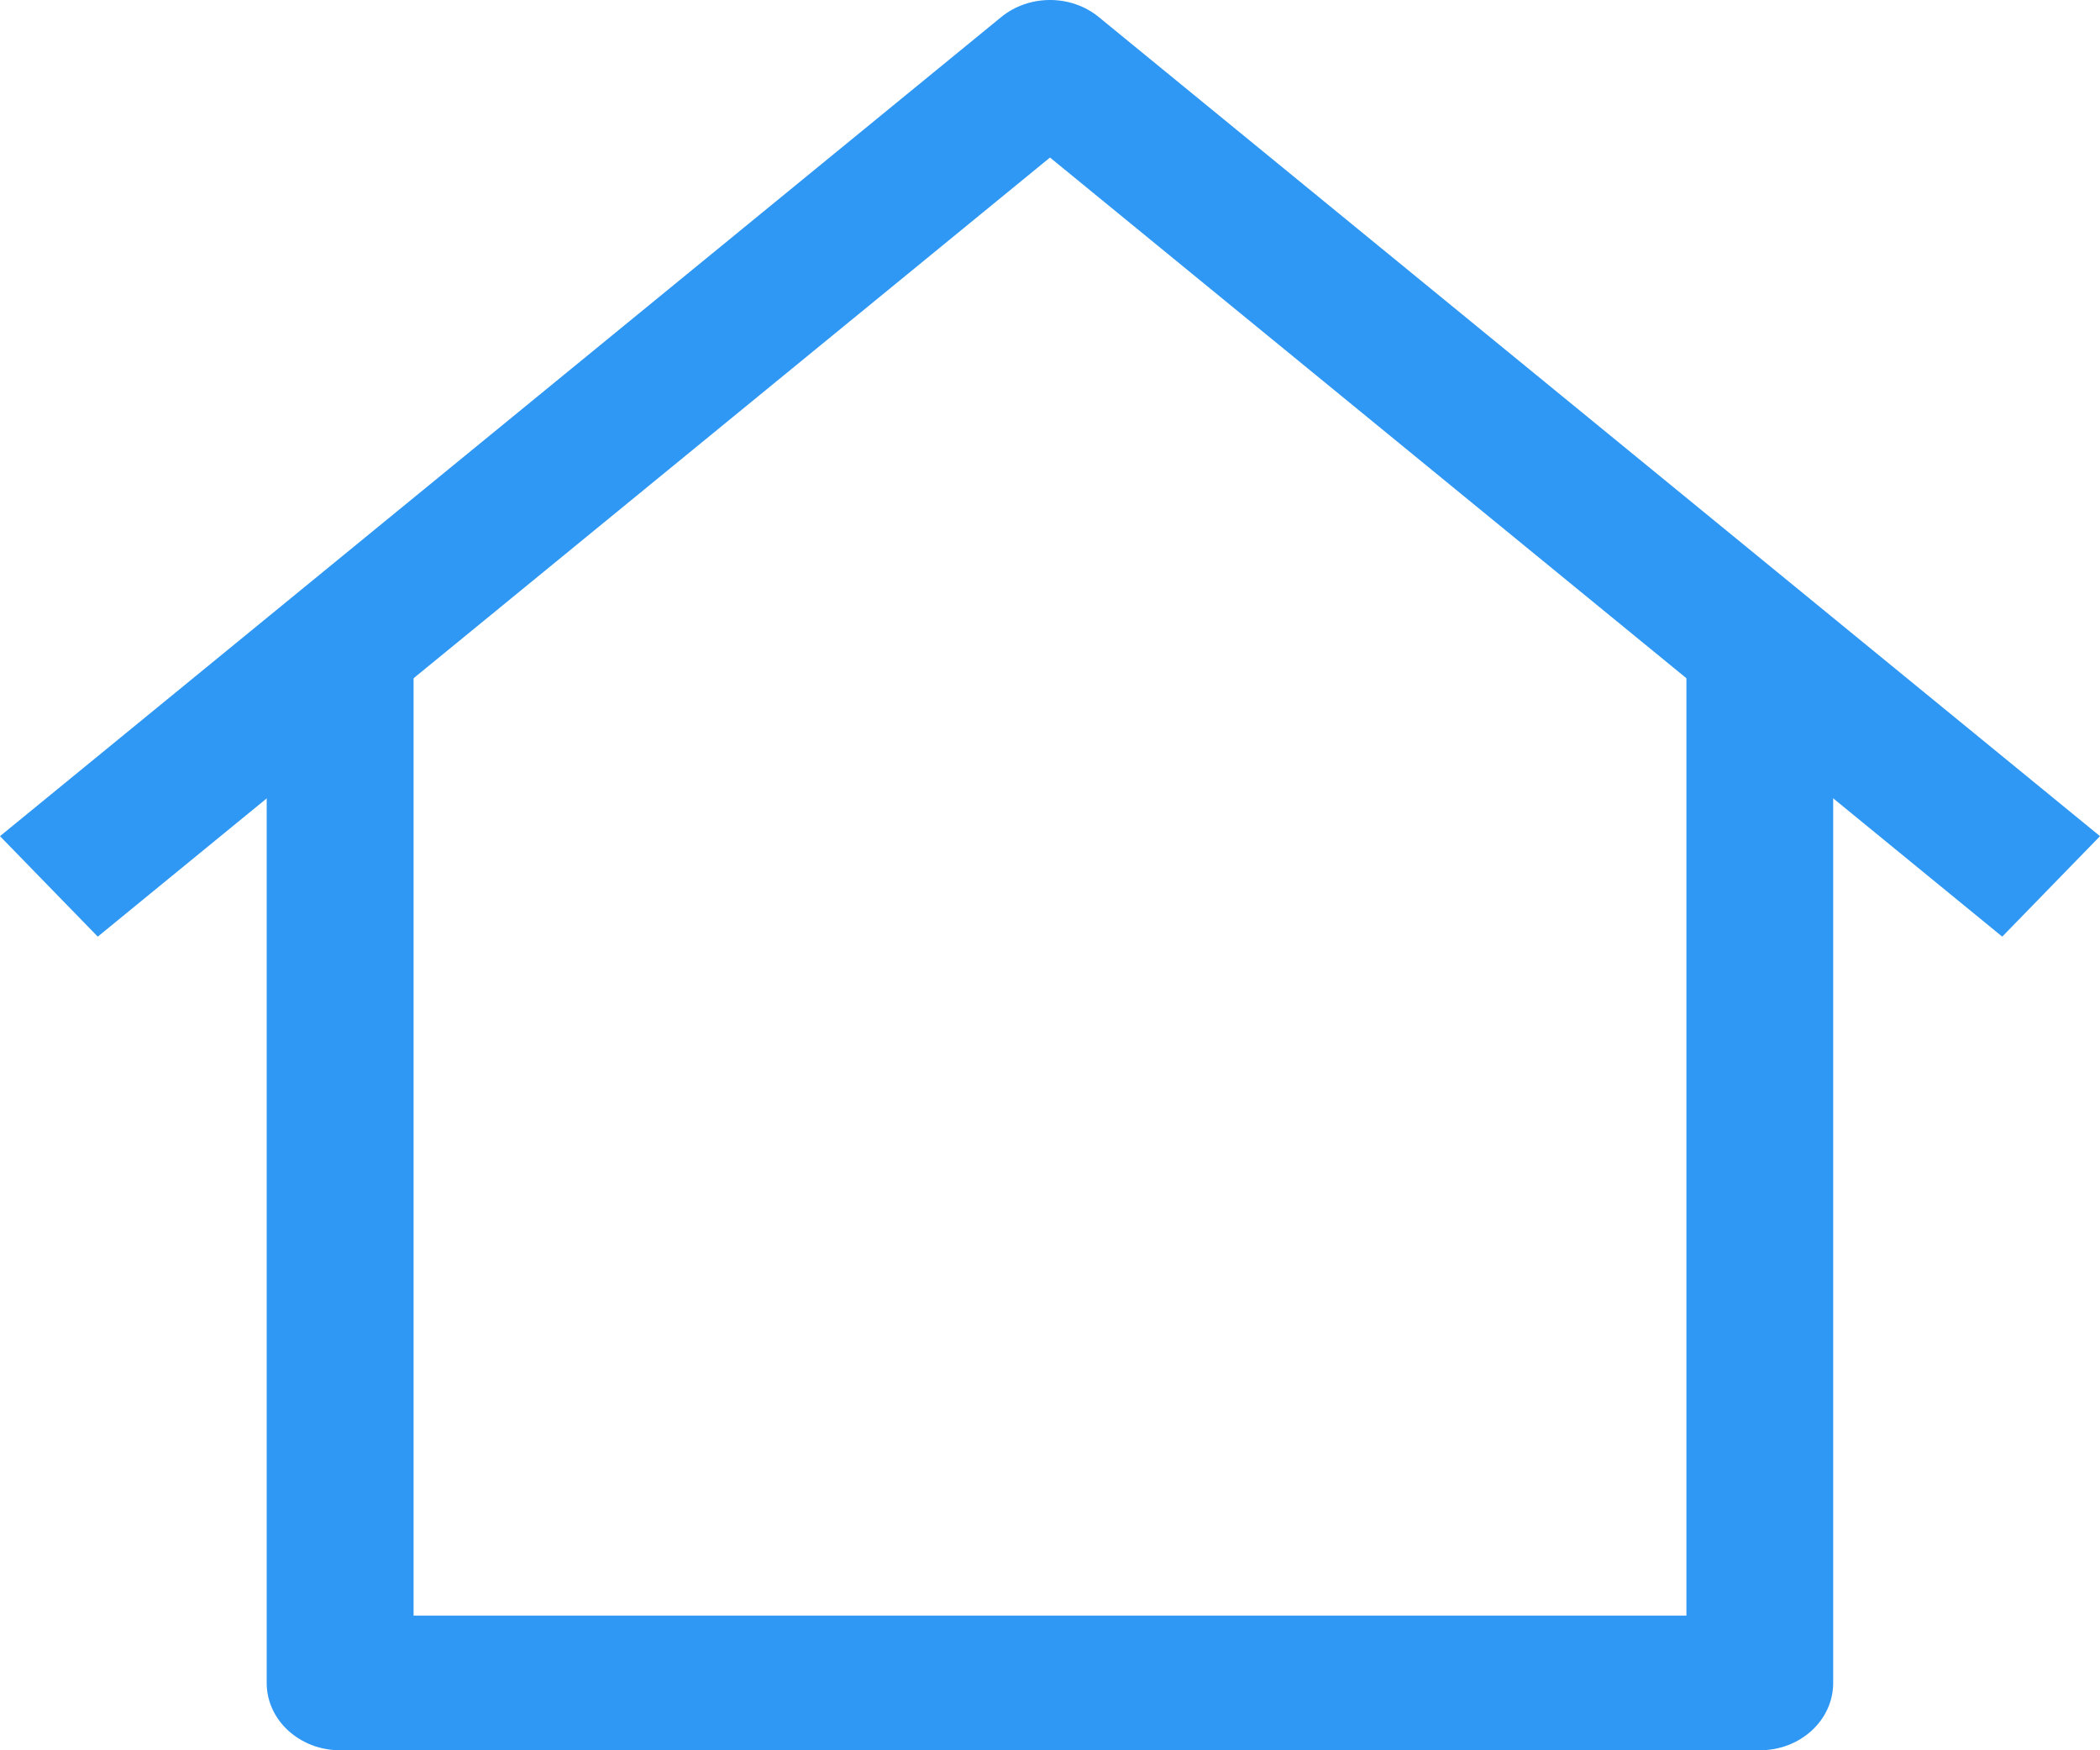 <svg viewBox="0 0 18 15" fill="none" xmlns="http://www.w3.org/2000/svg">
<path d="M14.455 5.577V13.846H3.545V5.577H2.286V14.423C2.286 14.742 2.568 15 2.916 15H15.084C15.432 15 15.713 14.742 15.713 14.423V5.577H14.455Z" fill="#2F97F4"/>
<path d="M9.419 0.147C9.181 -0.049 8.82 -0.049 8.581 0.147L0 7.166L0.838 8.027L9 1.35L17.162 8.027L18 7.166L9.419 0.147Z" fill="#2F97F4"/>
</svg>
